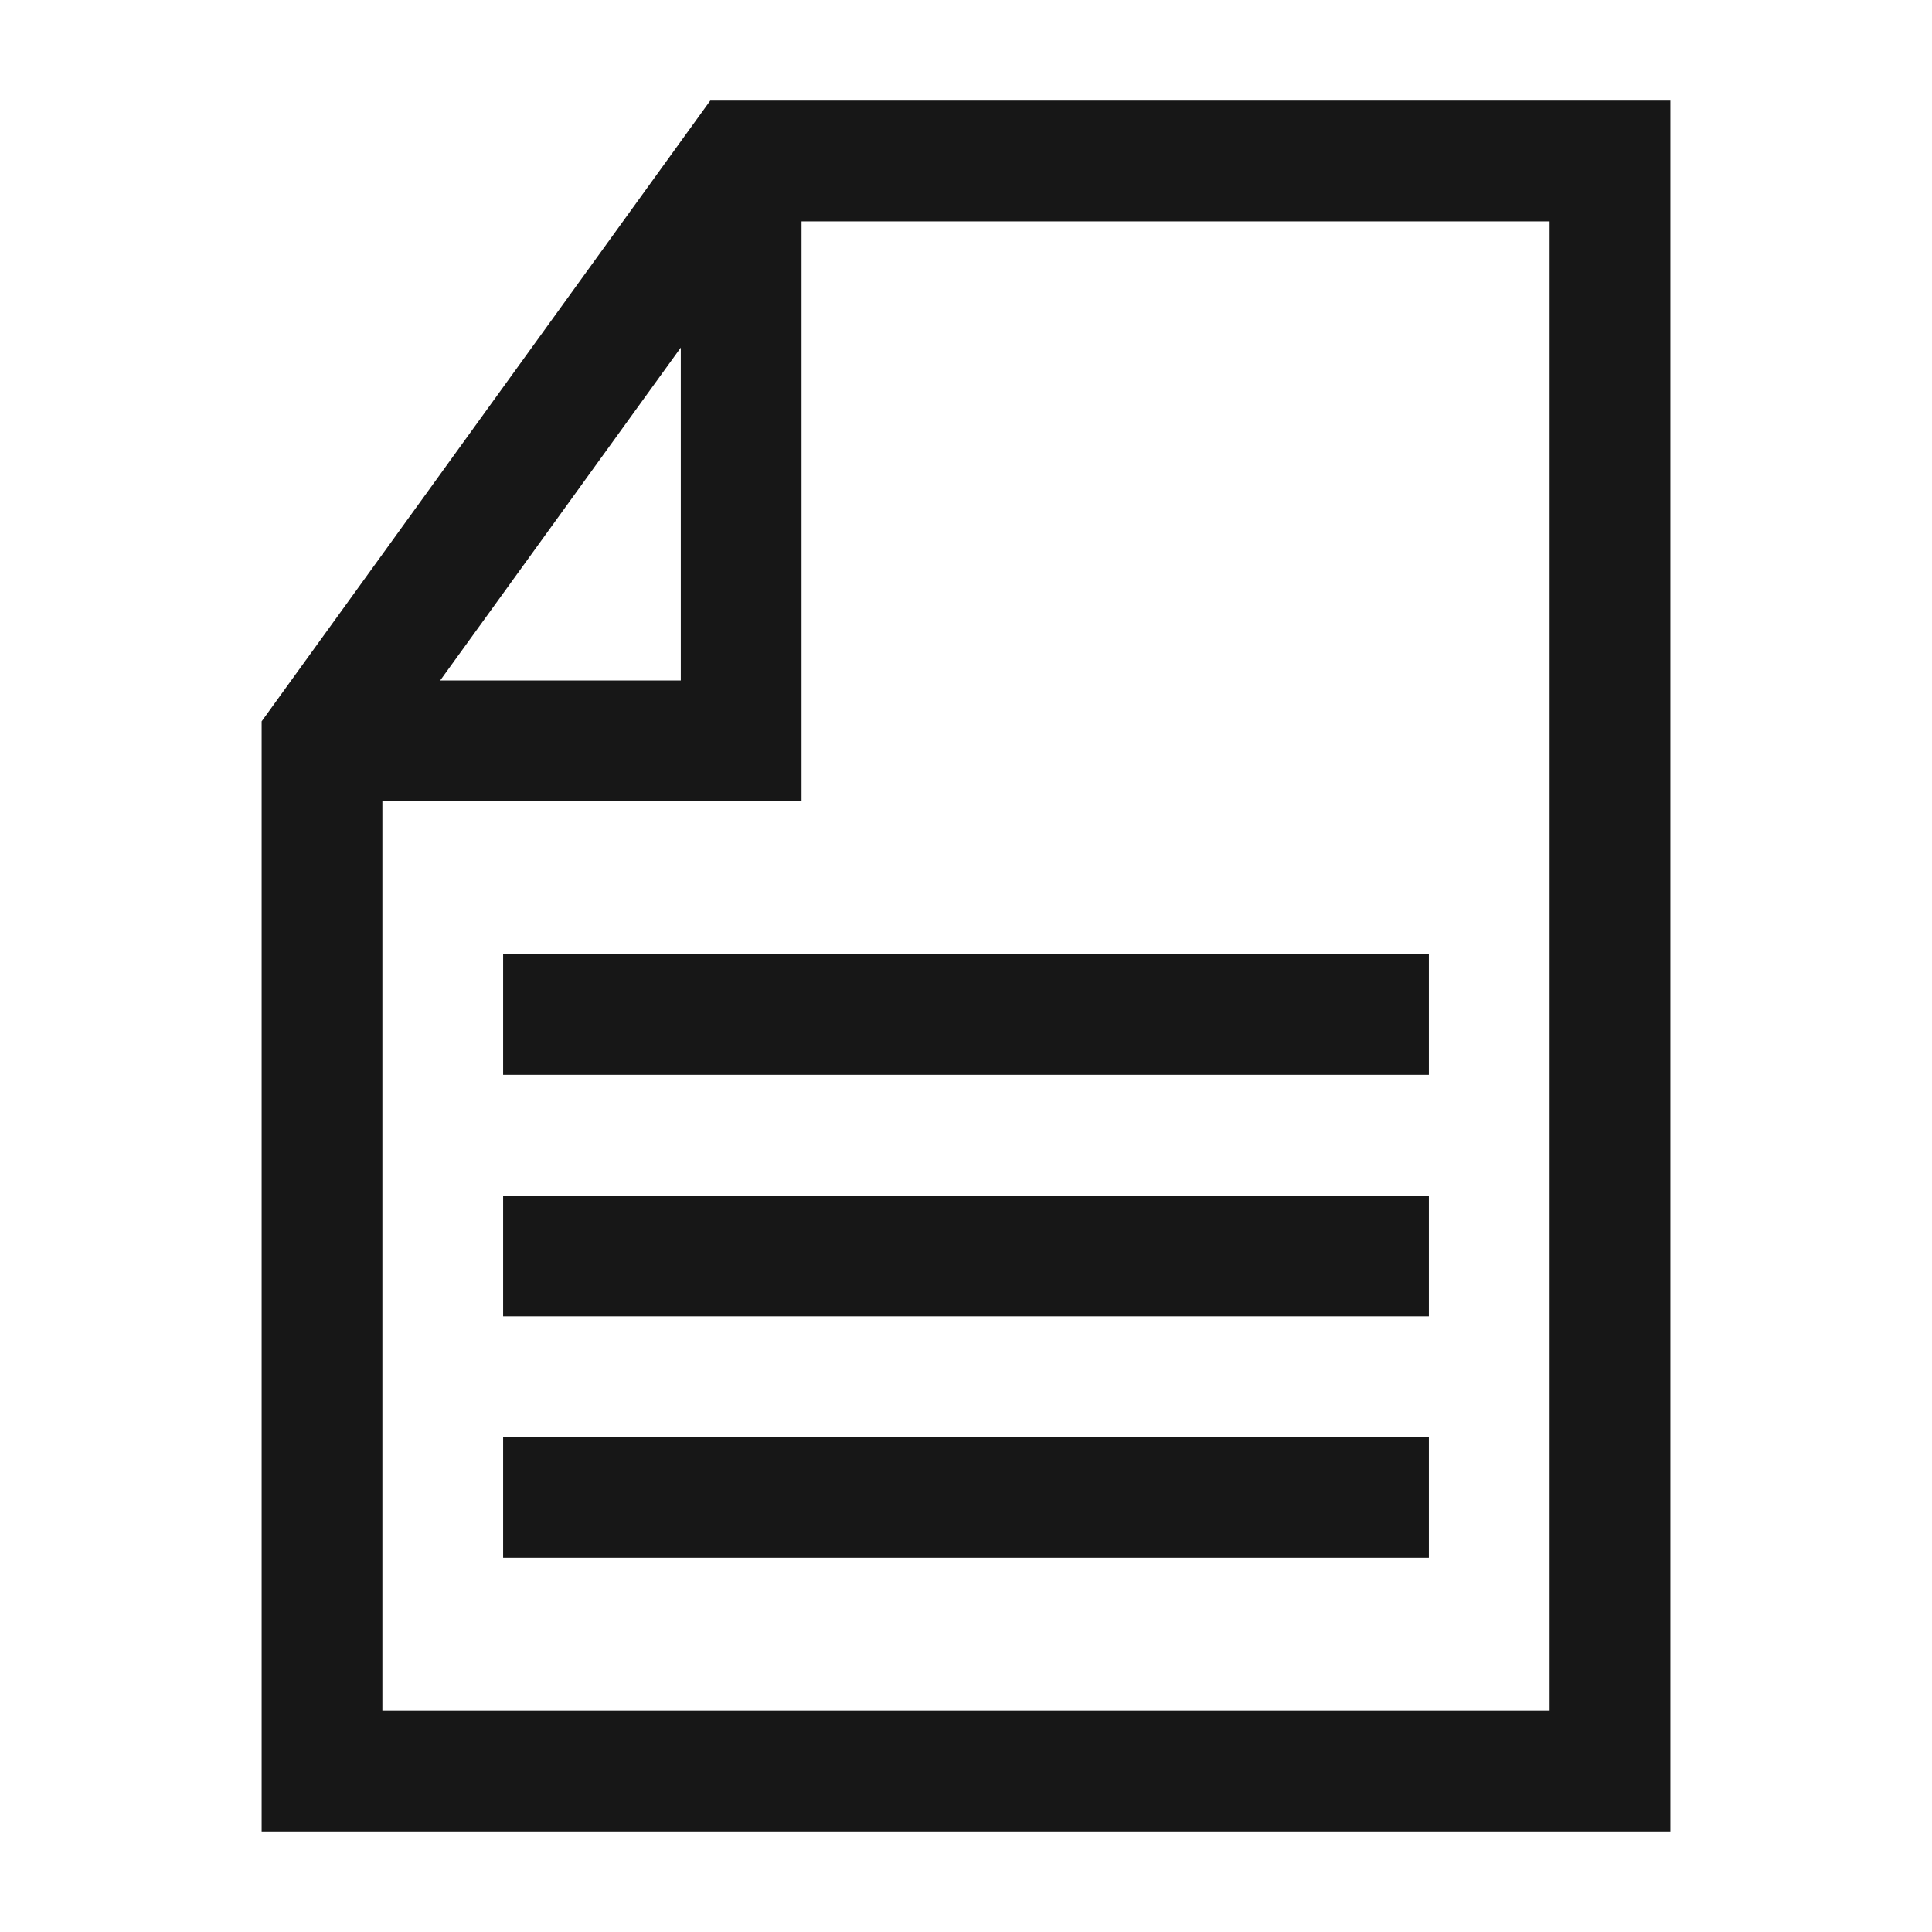 <svg xmlns="http://www.w3.org/2000/svg" viewBox="0 0 24 24"><title>FileLines</title><rect x="6.25" y="11.852" width="11.5" height="1.5" fill="#171717"/><rect x="6.25" y="14.852" width="11.5" height="1.5" fill="#171717"/><rect x="6.25" y="17.852" width="11.5" height="1.5" fill="#171717"/><path d="M8.823,1.25,3.25,8.961V22.75h17.5v-21.5ZM8.457,4.318V8.453H5.468Zm10.793,16.933h-14.5V9.953h5.207V2.75h9.293Z" fill="#171717"/></svg>